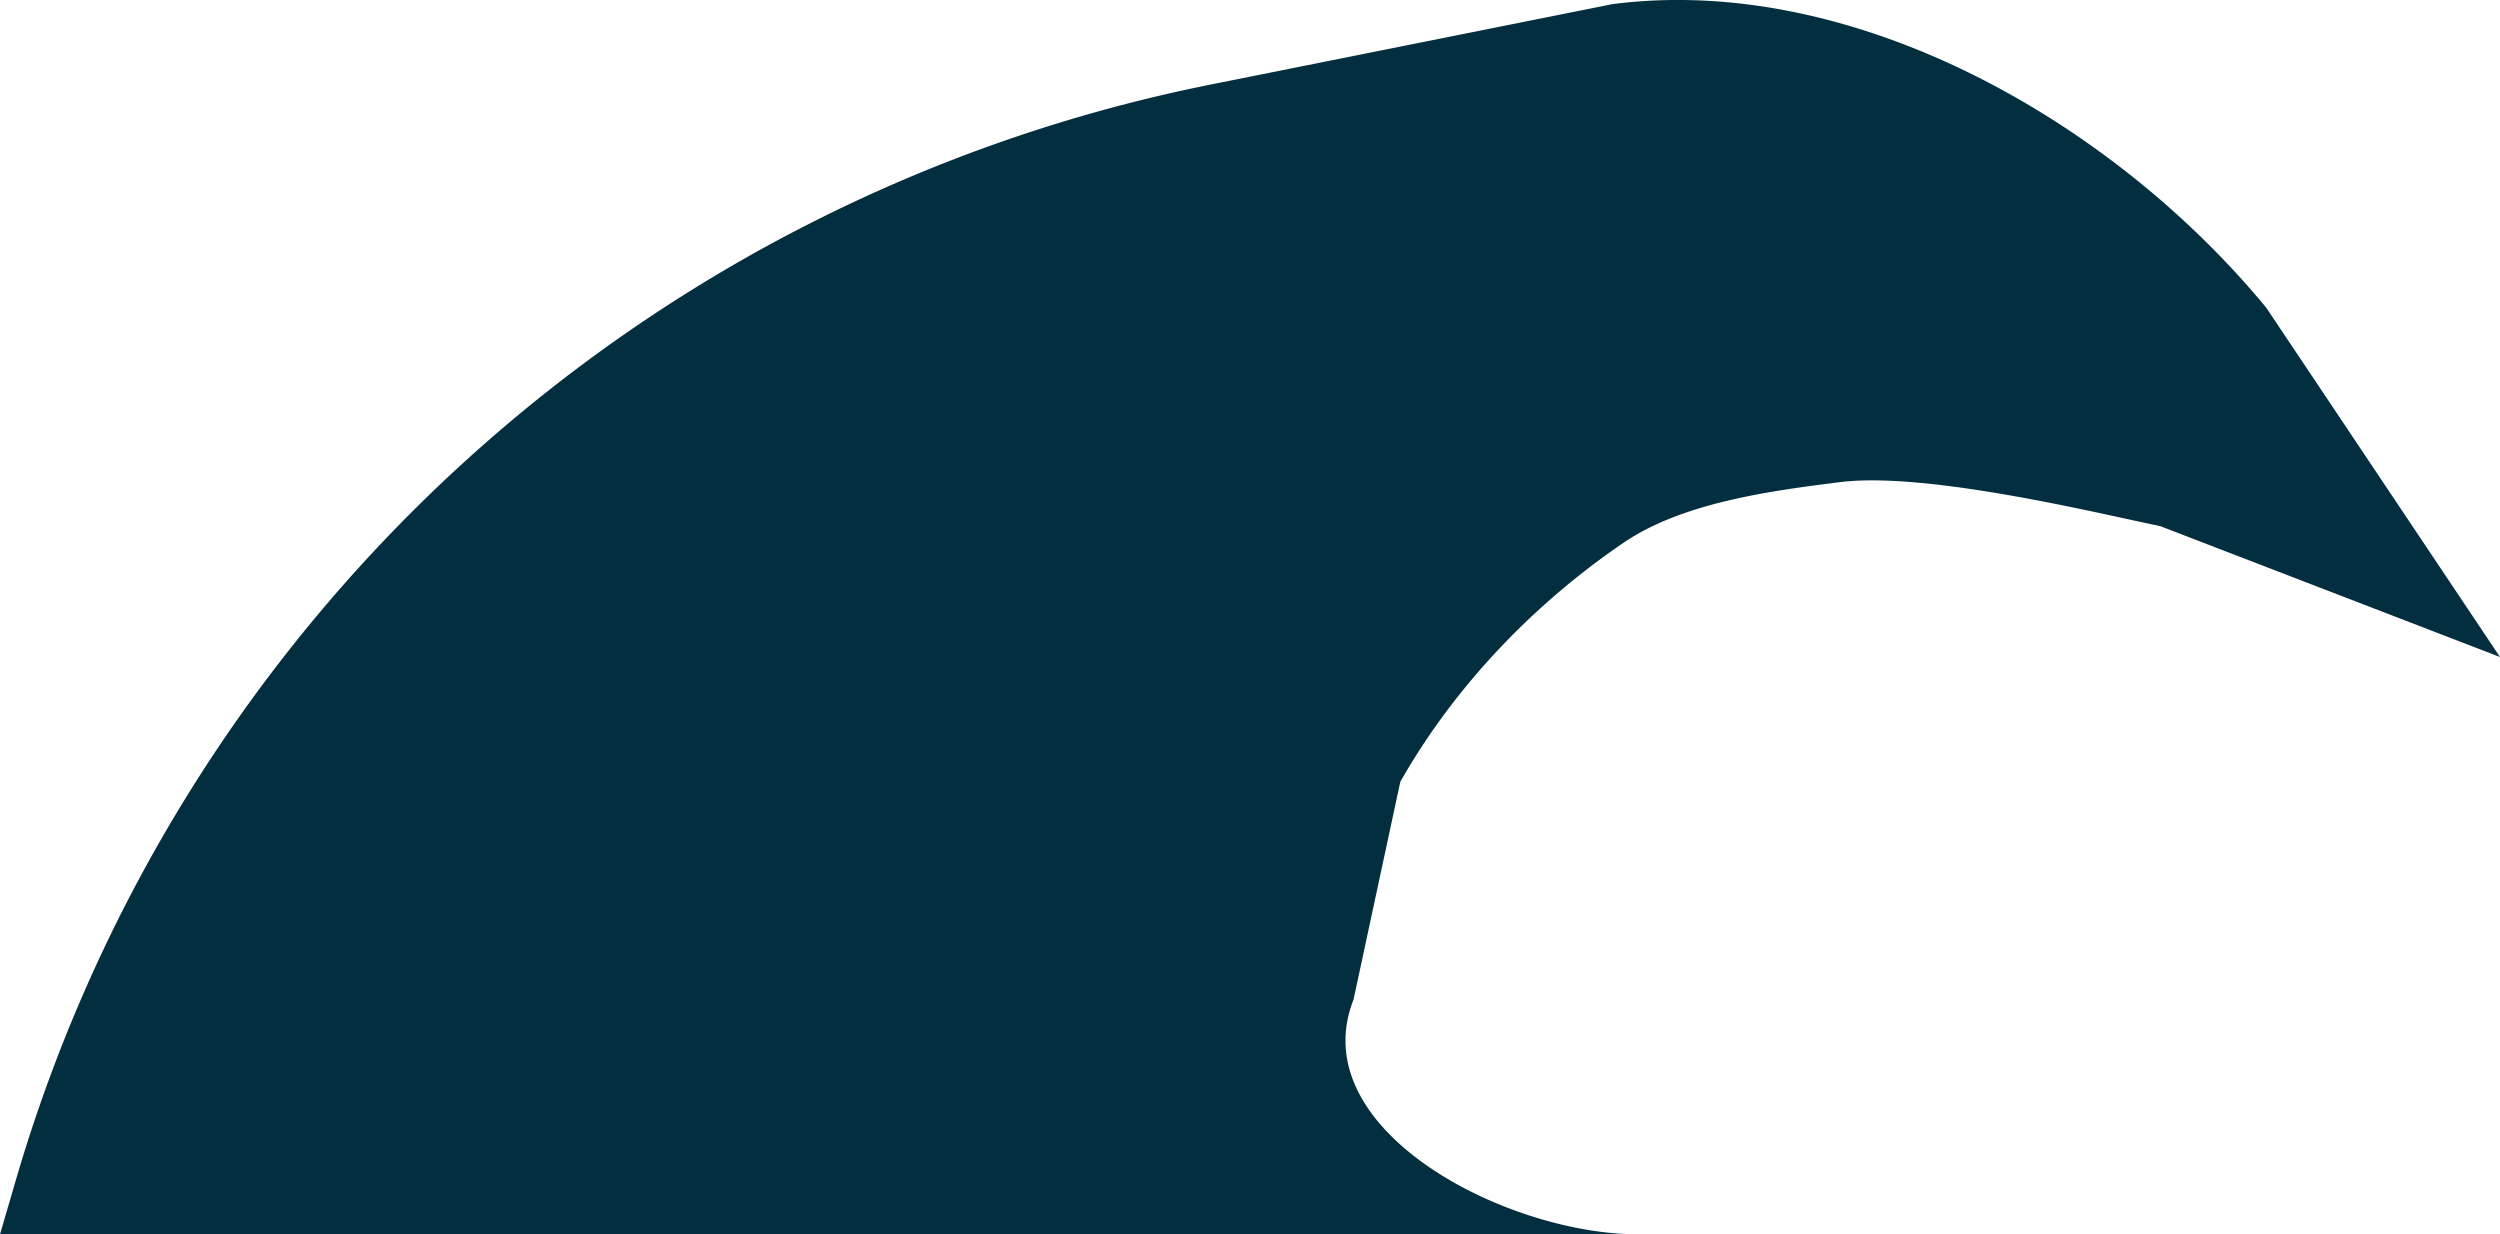 <svg xmlns="http://www.w3.org/2000/svg" viewBox="0 0 524 258.71"><defs><style>.cls-1{fill:#032e3f;}</style></defs><g id="Layer_2" data-name="Layer 2"><g id="Layer_1-2" data-name="Layer 1"><path class="cls-1" d="M0,258.71l3.31-11.33A328,328,0,0,1,253.77,17.72L338,.86C388.41-5.62,442.65,25.25,475,64.49l49,73.22-71.23-27.44c-11.53-2.32-48.77-11.56-67.23-9.2-14.45,1.84-32.83,4.23-45.26,12.7-18.93,12.9-35.47,30.18-46.78,50.1l-9.8,45.64c-10.7,27.2,31.86,49.2,59.62,49.2Z"/></g></g></svg>